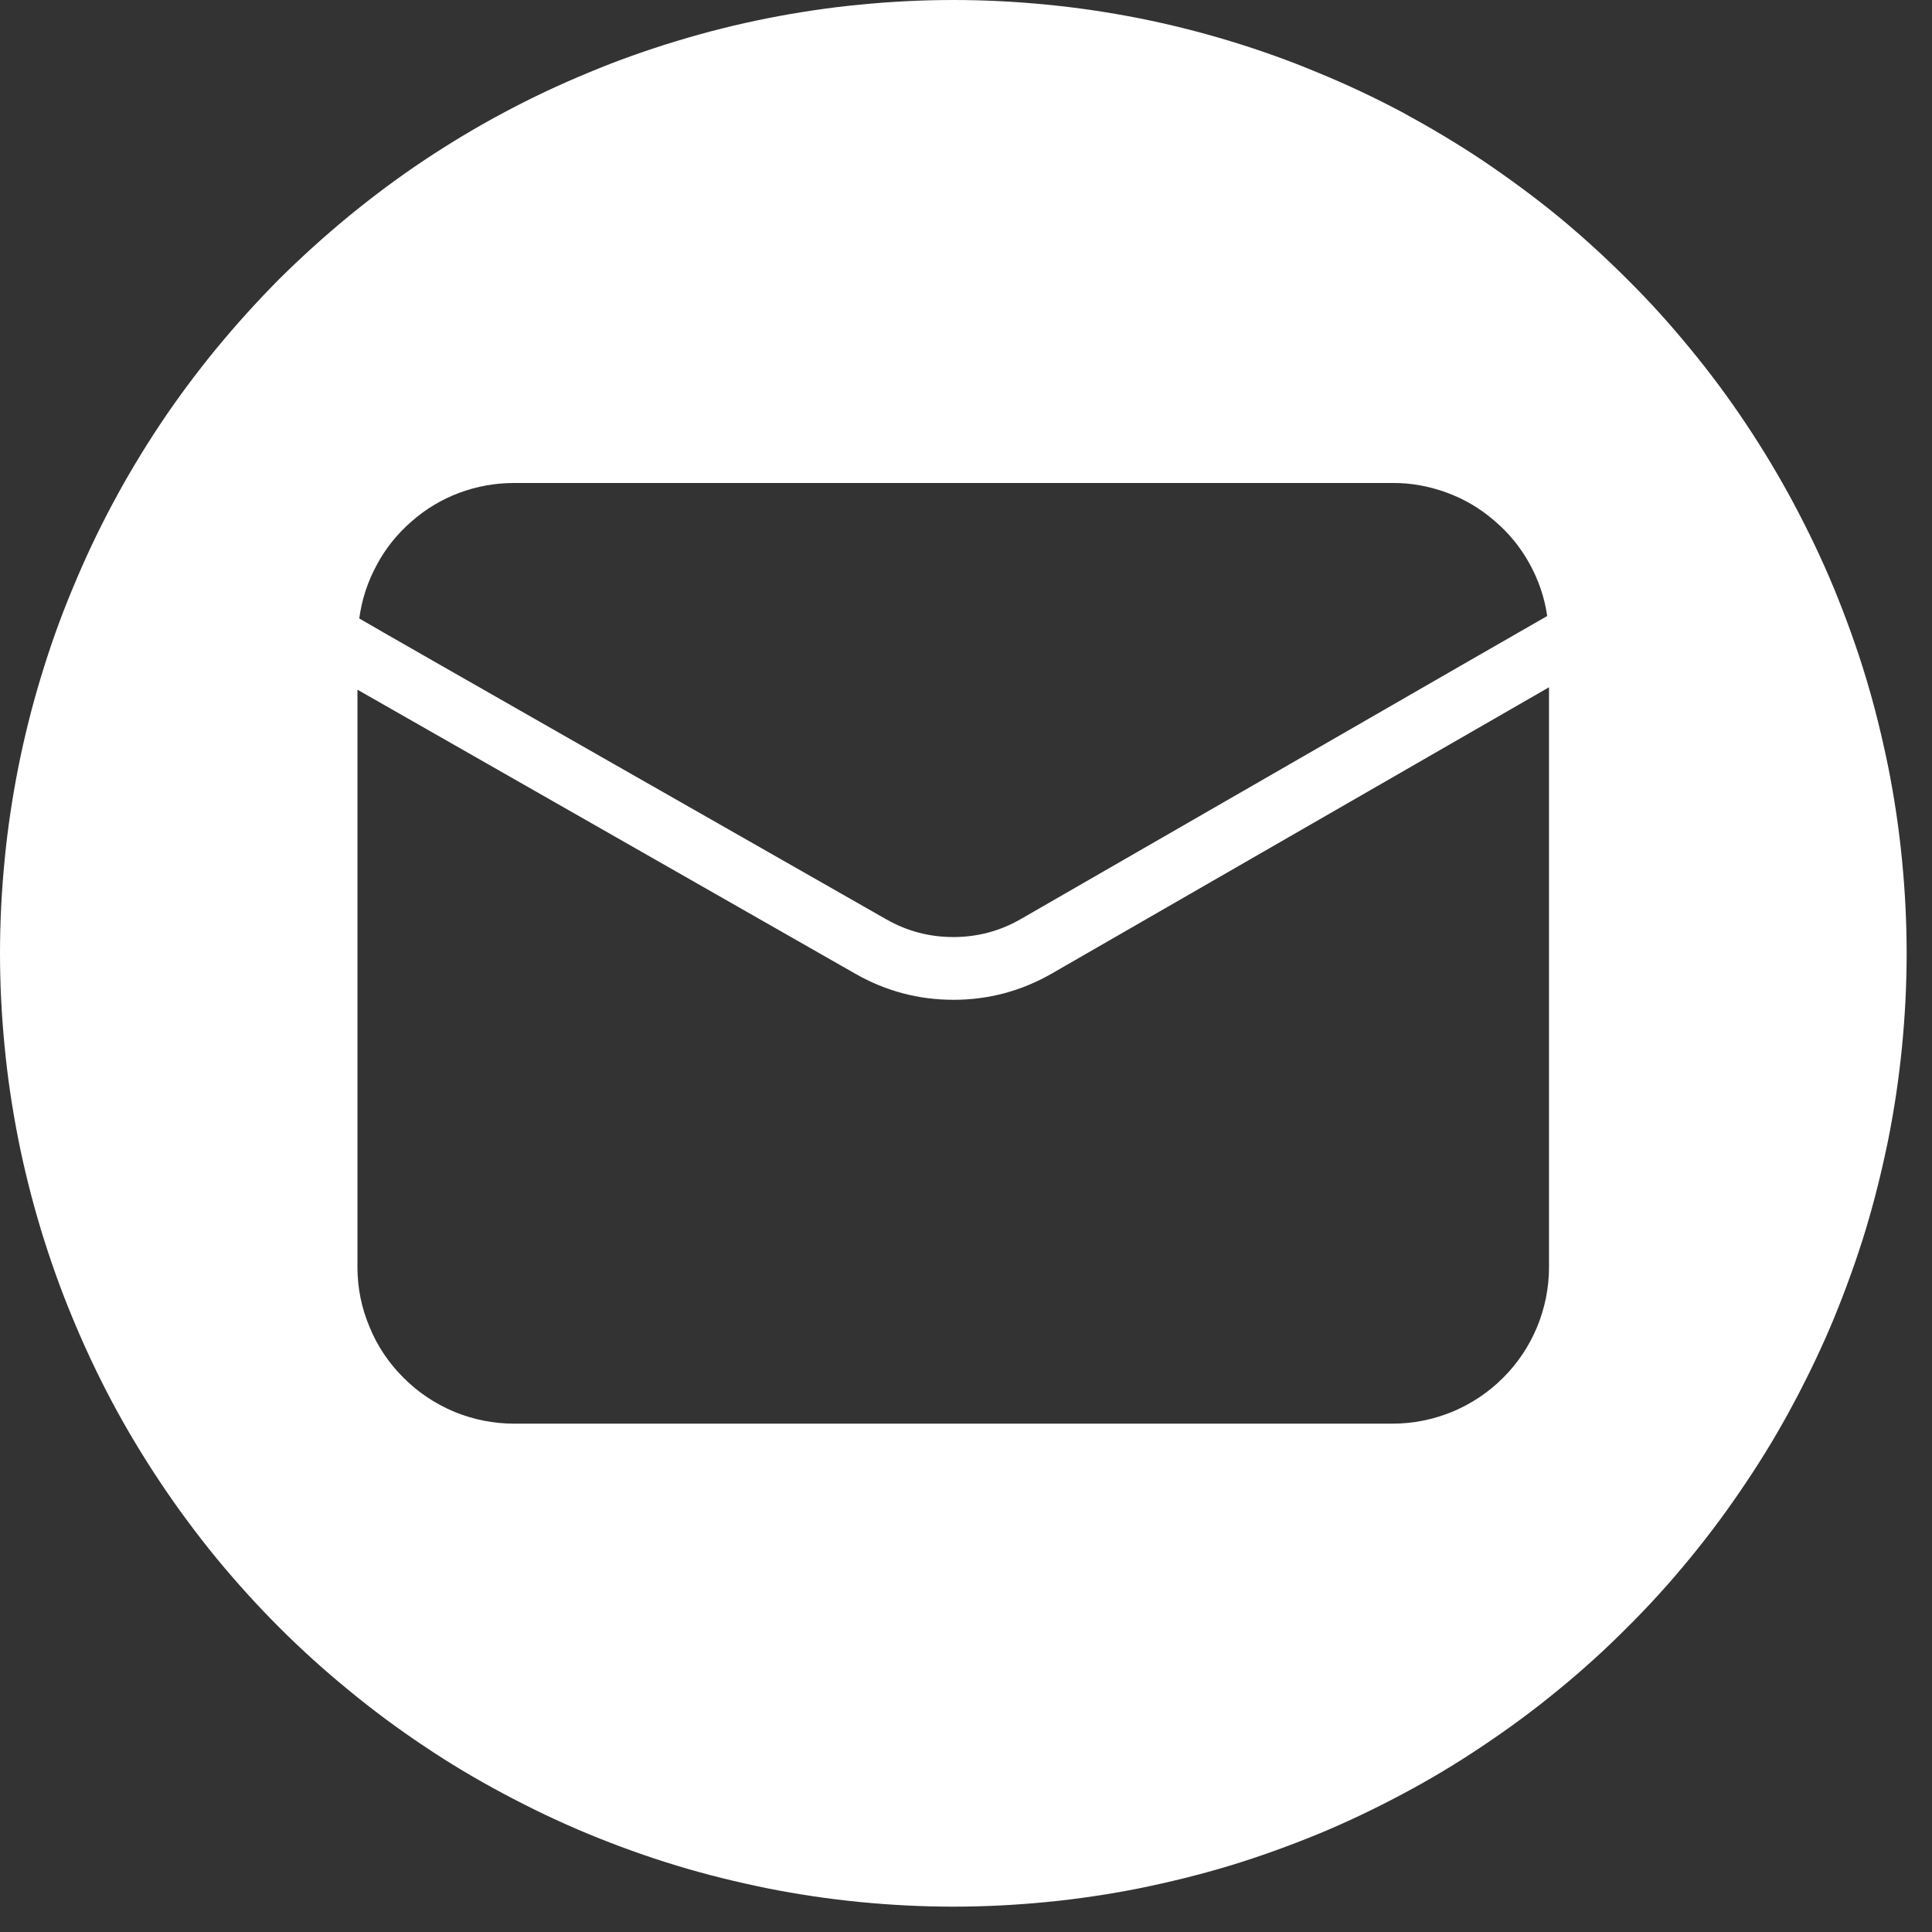 <svg xmlns="http://www.w3.org/2000/svg" xmlns:xlink="http://www.w3.org/1999/xlink" width="50" zoomAndPan="magnify" viewBox="0 0 37.5 37.5" height="50" preserveAspectRatio="xMidYMid meet" version="1.0"><rect x="0" y="0" width="37.5" height="37.5" fill="#333333" stroke="none"/><defs><clipPath id="9a54f90ce7"><path d="M 0 0 L 37.008 0 L 37.008 37.008 L 0 37.008 Z M 0 0 " clip-rule="nonzero"/></clipPath></defs><g clip-path="url(#9a54f90ce7)"><path fill="#ffffff" d="M 18.504 0 C 17.898 0 17.293 0.031 16.691 0.09 C 16.086 0.148 15.488 0.238 14.895 0.355 C 14.301 0.473 13.711 0.621 13.133 0.797 C 12.551 0.973 11.98 1.176 11.422 1.41 C 10.863 1.641 10.316 1.898 9.781 2.184 C 9.246 2.469 8.727 2.781 8.223 3.117 C 7.719 3.453 7.234 3.816 6.766 4.199 C 6.297 4.586 5.848 4.992 5.418 5.418 C 4.992 5.848 4.586 6.297 4.199 6.766 C 3.816 7.234 3.453 7.719 3.117 8.223 C 2.781 8.727 2.469 9.246 2.184 9.781 C 1.898 10.316 1.641 10.863 1.41 11.422 C 1.176 11.98 0.973 12.551 0.797 13.133 C 0.621 13.711 0.473 14.301 0.355 14.895 C 0.238 15.488 0.148 16.086 0.09 16.691 C 0.031 17.293 0 17.898 0 18.504 C 0 19.109 0.031 19.715 0.09 20.316 C 0.148 20.922 0.238 21.52 0.355 22.113 C 0.473 22.707 0.621 23.293 0.797 23.875 C 0.973 24.453 1.176 25.023 1.41 25.586 C 1.641 26.145 1.898 26.691 2.184 27.227 C 2.469 27.762 2.781 28.277 3.117 28.781 C 3.453 29.285 3.816 29.773 4.199 30.242 C 4.586 30.711 4.992 31.16 5.418 31.586 C 5.848 32.016 6.297 32.422 6.766 32.805 C 7.234 33.191 7.719 33.551 8.223 33.887 C 8.727 34.227 9.246 34.535 9.781 34.82 C 10.316 35.105 10.863 35.367 11.422 35.598 C 11.98 35.828 12.551 36.035 13.133 36.211 C 13.711 36.387 14.301 36.531 14.895 36.652 C 15.488 36.77 16.086 36.859 16.691 36.918 C 17.293 36.977 17.898 37.008 18.504 37.008 C 19.109 37.008 19.715 36.977 20.316 36.918 C 20.922 36.859 21.52 36.77 22.113 36.652 C 22.707 36.531 23.293 36.387 23.875 36.211 C 24.453 36.035 25.023 35.828 25.586 35.598 C 26.145 35.367 26.691 35.105 27.227 34.82 C 27.762 34.535 28.277 34.227 28.781 33.887 C 29.285 33.551 29.773 33.191 30.242 32.805 C 30.711 32.422 31.16 32.016 31.586 31.586 C 32.016 31.16 32.422 30.711 32.805 30.242 C 33.191 29.773 33.551 29.285 33.887 28.781 C 34.227 28.277 34.535 27.762 34.82 27.227 C 35.105 26.691 35.367 26.145 35.598 25.586 C 35.828 25.023 36.035 24.453 36.211 23.875 C 36.387 23.293 36.531 22.707 36.652 22.113 C 36.77 21.52 36.859 20.922 36.918 20.316 C 36.977 19.715 37.008 19.109 37.008 18.504 C 37.008 17.898 36.977 17.293 36.918 16.691 C 36.859 16.086 36.77 15.488 36.652 14.895 C 36.531 14.301 36.387 13.711 36.211 13.133 C 36.035 12.551 35.828 11.984 35.598 11.422 C 35.367 10.863 35.105 10.316 34.82 9.781 C 34.535 9.246 34.223 8.727 33.887 8.223 C 33.551 7.719 33.191 7.234 32.805 6.766 C 32.422 6.297 32.016 5.848 31.586 5.422 C 31.156 4.992 30.711 4.586 30.242 4.199 C 29.773 3.816 29.285 3.457 28.781 3.117 C 28.277 2.781 27.758 2.473 27.227 2.184 C 26.691 1.898 26.145 1.641 25.582 1.41 C 25.023 1.176 24.453 0.973 23.875 0.797 C 23.293 0.621 22.707 0.473 22.113 0.355 C 21.52 0.238 20.918 0.148 20.316 0.09 C 19.715 0.031 19.109 0 18.504 0 Z M 9.98 9.375 L 27.027 9.375 C 27.391 9.371 27.742 9.438 28.082 9.562 C 28.426 9.688 28.734 9.871 29.008 10.109 C 29.285 10.344 29.512 10.621 29.688 10.941 C 29.863 11.258 29.98 11.598 30.031 11.957 C 29.789 12.09 20.422 17.492 19.805 17.844 C 19.402 18.074 18.969 18.188 18.504 18.188 C 18.039 18.188 17.605 18.074 17.203 17.844 C 16.594 17.496 7.203 12.148 6.973 12.004 C 7.023 11.641 7.133 11.297 7.309 10.973 C 7.48 10.648 7.707 10.367 7.984 10.125 C 8.258 9.883 8.57 9.695 8.914 9.566 C 9.258 9.438 9.613 9.375 9.98 9.375 Z M 30.066 24.594 C 30.066 24.996 29.988 25.383 29.836 25.754 C 29.68 26.129 29.461 26.457 29.176 26.742 C 28.891 27.027 28.562 27.246 28.191 27.402 C 27.816 27.555 27.43 27.633 27.027 27.633 L 9.98 27.633 C 9.578 27.633 9.188 27.555 8.816 27.402 C 8.445 27.246 8.117 27.027 7.832 26.742 C 7.547 26.457 7.324 26.129 7.172 25.754 C 7.016 25.383 6.938 24.996 6.938 24.594 L 6.938 13.387 L 16.605 18.902 C 17.195 19.238 17.828 19.406 18.508 19.406 C 19.184 19.406 19.816 19.238 20.406 18.902 L 30.066 13.34 Z M 30.066 24.594 " fill-opacity="1" fill-rule="nonzero"/></g></svg>